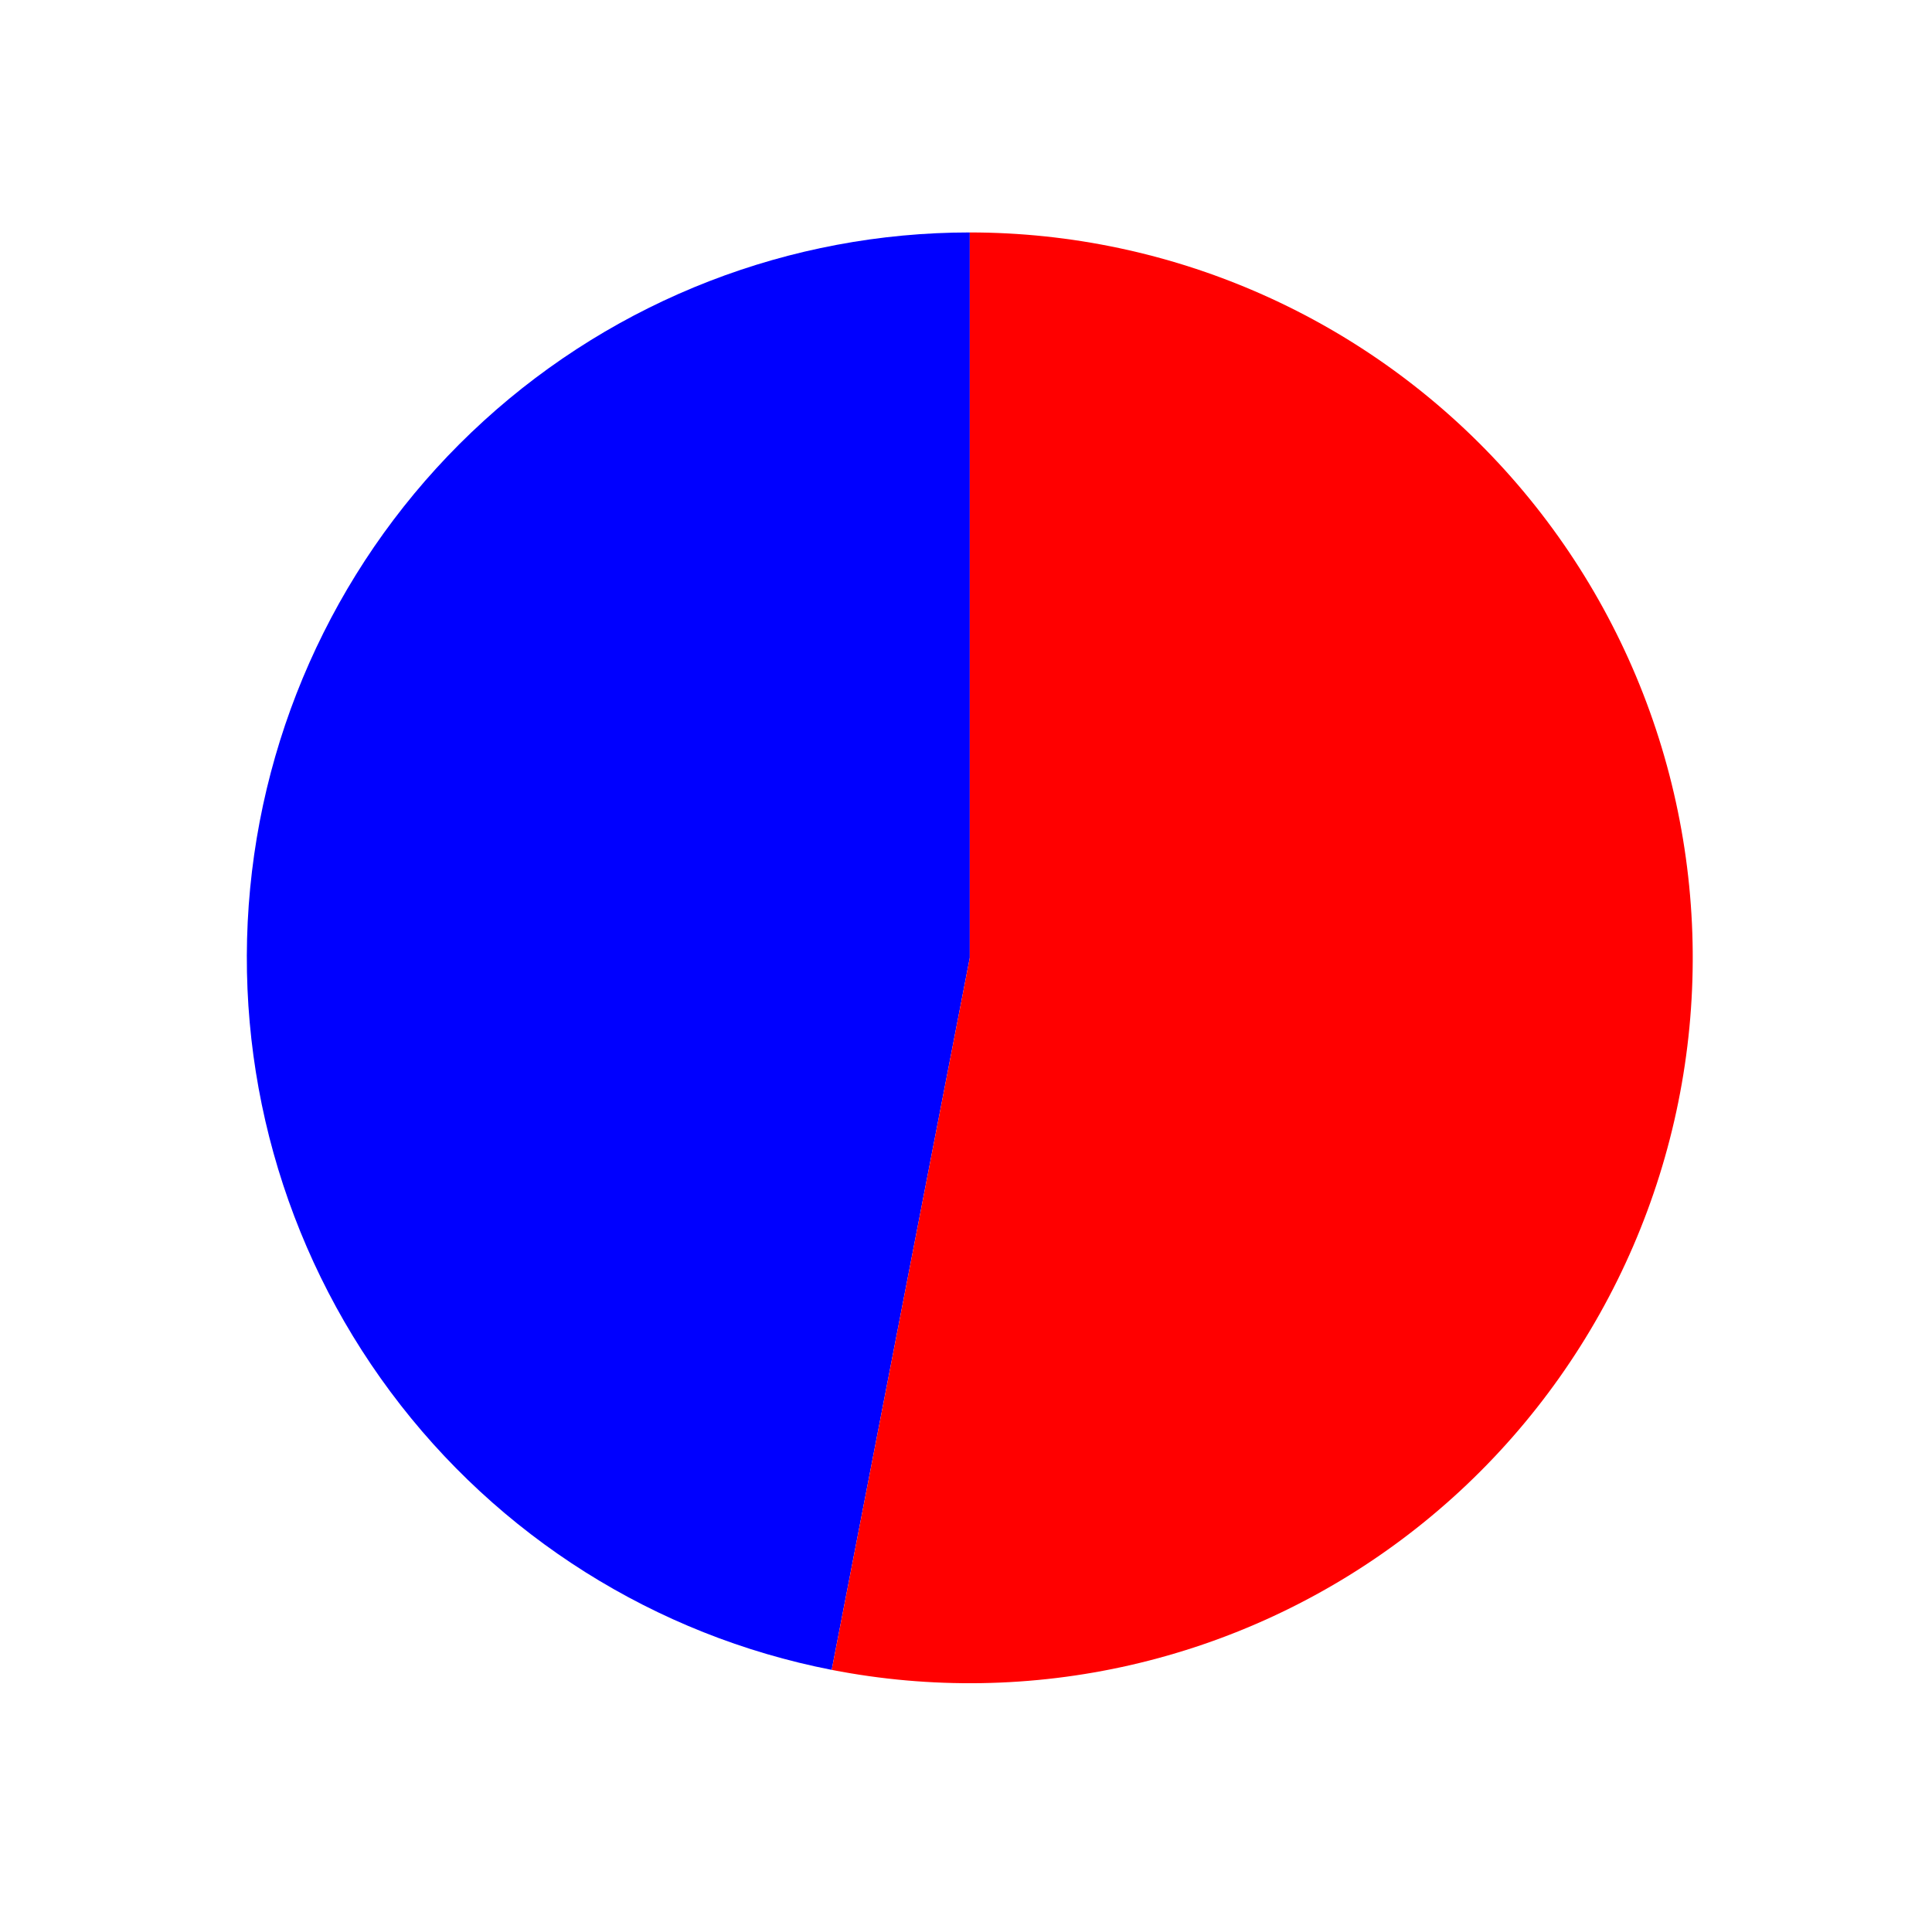 <?xml version="1.0" encoding="utf-8" standalone="no"?>
<!DOCTYPE svg PUBLIC "-//W3C//DTD SVG 1.1//EN"
  "http://www.w3.org/Graphics/SVG/1.1/DTD/svg11.dtd">
<svg xmlns:xlink="http://www.w3.org/1999/xlink" width="87.149pt" height="86.68pt" viewBox="0 0 87.149 86.68" xmlns="http://www.w3.org/2000/svg" version="1.1">
 <defs>
  <style type="text/css">*{stroke-linejoin: round; stroke-linecap: butt}</style>
 </defs>
 <g id="figure_1">
  <g id="patch_1">
   <path d="M 0 86.68 
L 87.149 86.68 
L 87.149 0 
L 0 0 
L 0 86.68 
z
" style="fill: none"/>
  </g>
  <g id="axes_1">
   <g id="patch_2">
    <path d="M 43.745 10.485 
C 35.64 10.485 27.819 13.517 21.82 18.985 
C 15.82 24.452 12.062 31.972 11.284 40.066 
C 10.507 48.161 12.764 56.263 17.613 62.779 
C 22.461 69.296 29.561 73.77 37.517 75.323 
L 43.745 43.206 
L 43.745 10.485 
z
" style="fill: #0000ff"/>
   </g>
   <g id="patch_3">
    <path d="M 37.517 75.323 
C 41.979 76.194 46.575 76.12 51.007 75.104 
C 55.439 74.088 59.611 72.154 63.254 69.425 
C 66.897 66.697 69.931 63.233 72.162 59.259 
C 74.392 55.284 75.77 50.885 76.206 46.345 
C 76.642 41.804 76.128 37.222 74.695 32.893 
C 73.262 28.564 70.942 24.583 67.886 21.207 
C 64.829 17.83 61.102 15.132 56.945 13.286 
C 52.788 11.439 48.292 10.485 43.745 10.485 
L 43.745 43.206 
L 37.517 75.323 
z
" style="fill: #ff0000"/>
   </g>
   <g id="matplotlib.axis_1"/>
   <g id="matplotlib.axis_2"/>
  </g>
 </g>
</svg>
